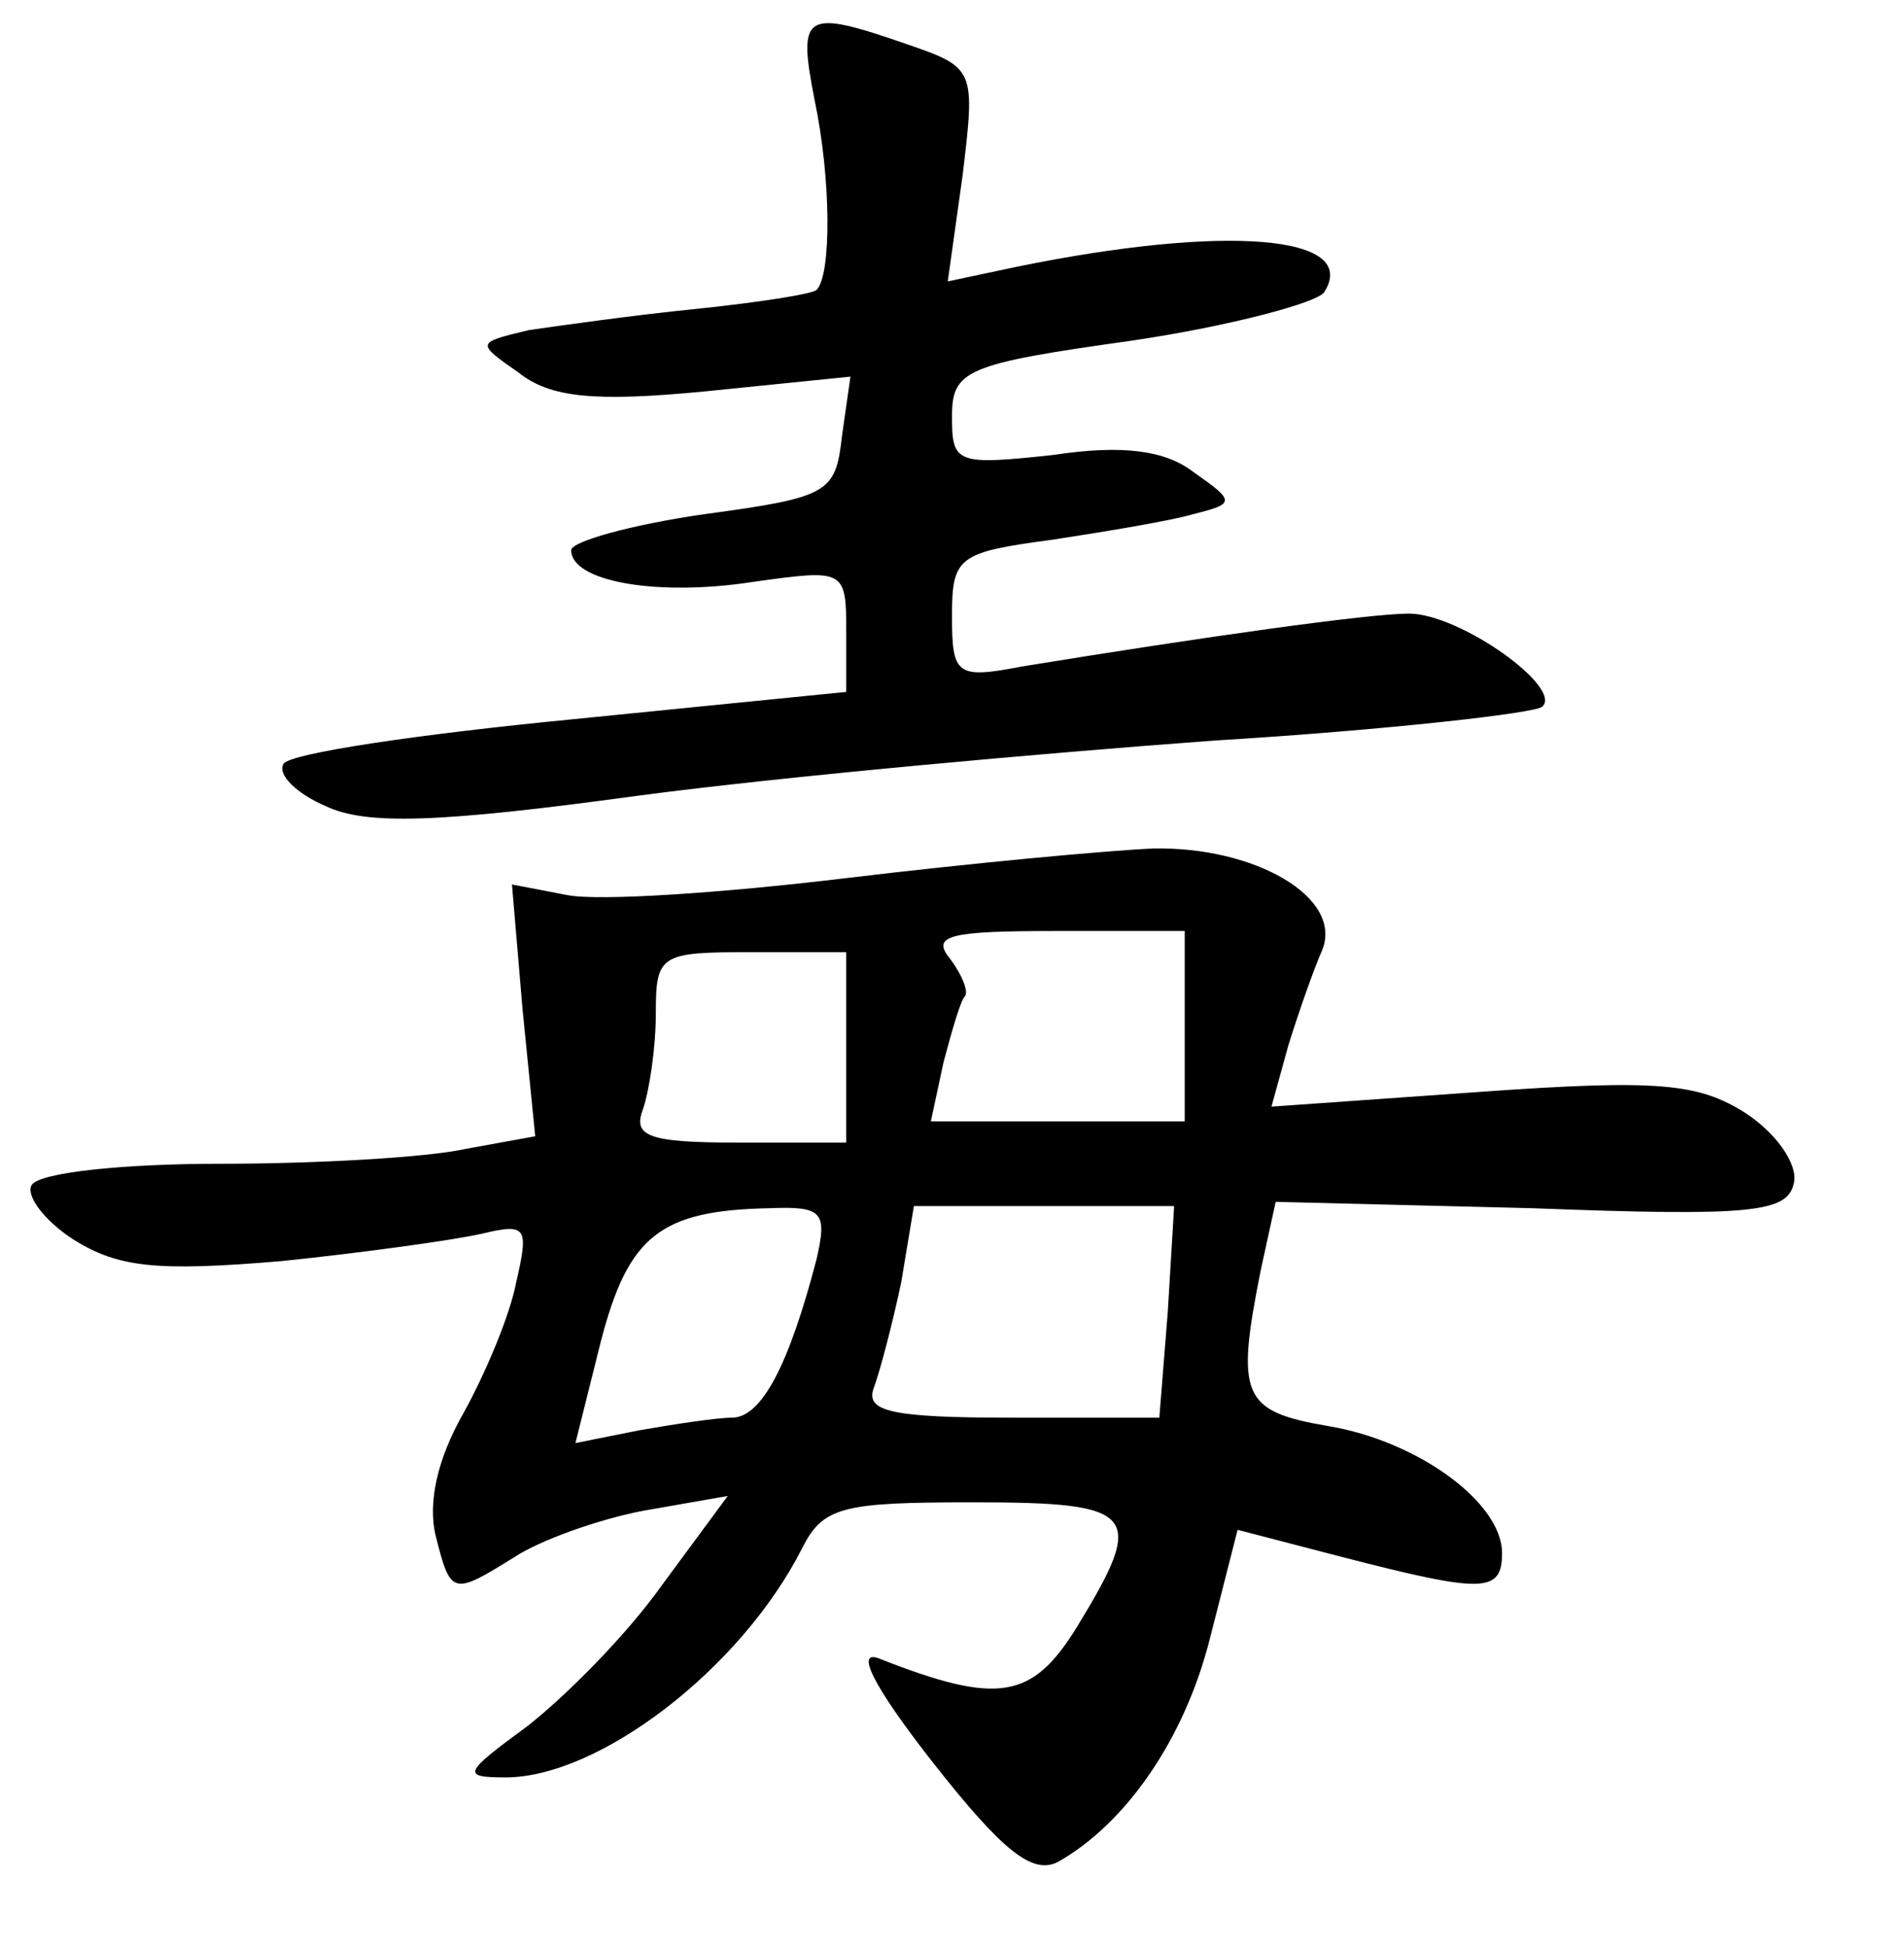 <?xml version="1.0" standalone="no"?>
<!DOCTYPE svg PUBLIC "-//W3C//DTD SVG 20010904//EN"
 "http://www.w3.org/TR/2001/REC-SVG-20010904/DTD/svg10.dtd">
<svg version="1.0" xmlns="http://www.w3.org/2000/svg"
 width="90pt" height="92pt" viewBox="0 0 90 92"
 preserveAspectRatio="xMidYMid meet">
<g transform="translate(0,92) scale(0.1,-0.1)"
fill="#000000" stroke="none">
<path d="M385 873 c8 -38 8 -83 1 -90 -2 -2 -28 -6 -57 -9 -30 -3 -65 -8 -79
-10 -25 -6 -25 -6 -5 -20 15 -12 36 -14 88 -9 l69 7 -4 -28 c-3 -27 -6 -29
-65 -37 -35 -5 -63 -13 -63 -17 0 -15 41 -22 86 -15 43 6 44 6 44 -23 l0 -29
-130 -13 c-72 -7 -133 -16 -136 -21 -3 -5 6 -14 20 -20 19 -9 53 -8 148 5 68
9 190 20 272 26 82 5 152 13 155 16 10 9 -39 44 -63 44 -19 0 -97 -11 -183
-25 -31 -6 -33 -4 -33 24 0 28 3 30 48 36 26 4 56 9 66 12 20 5 20 6 0 20 -13
10 -33 13 -66 8 -46 -5 -48 -4 -48 18 0 22 6 25 85 36 47 7 88 18 91 23 17 27
-47 32 -145 12 l-33 -7 7 50 c6 50 6 51 -26 62 -49 17 -52 15 -44 -26z"/>
<path d="M400 505 c-58 -7 -117 -11 -132 -8 l-26 5 5 -59 6 -60 -33 -6 c-18
-4 -70 -7 -116 -7 -45 0 -85 -4 -89 -10 -3 -5 6 -17 20 -26 21 -13 39 -15 98
-10 39 4 82 10 95 13 21 5 22 3 16 -23 -3 -16 -15 -44 -25 -62 -12 -21 -17
-42 -13 -58 7 -28 8 -28 37 -10 12 8 40 18 61 22 l40 7 -31 -42 c-17 -24 -46
-53 -64 -67 -30 -22 -31 -24 -10 -24 44 0 111 51 140 108 10 20 19 22 81 22
78 0 82 -5 49 -59 -21 -34 -37 -37 -93 -15 -12 5 -4 -12 25 -49 33 -42 47 -53
59 -47 32 18 60 58 72 106 l13 51 50 -13 c66 -17 75 -17 75 2 0 24 -40 53 -82
60 -41 7 -44 14 -32 74 l7 32 121 -3 c105 -4 121 -2 124 12 2 9 -9 24 -23 33
-22 14 -41 16 -125 10 l-99 -7 8 29 c5 16 12 36 16 45 10 25 -32 49 -80 48
-22 -1 -87 -7 -145 -14z m160 -70 l0 -45 -60 0 -60 0 6 28 c4 15 8 29 10 31 2
2 -1 10 -7 18 -9 11 0 13 50 13 l61 0 0 -45z m-160 -10 l0 -45 -51 0 c-43 0
-50 3 -45 16 3 9 6 29 6 45 0 28 2 29 45 29 l45 0 0 -45z m-14 -100 c-13 -50
-26 -75 -40 -75 -7 0 -27 -3 -44 -6 l-30 -6 12 48 c13 50 28 62 80 63 25 1 27
-2 22 -24z m166 -25 l-4 -50 -70 0 c-57 0 -69 3 -65 14 3 8 9 31 13 50 l6 36
62 0 61 0 -3 -50z"/>
</g>
</svg>
